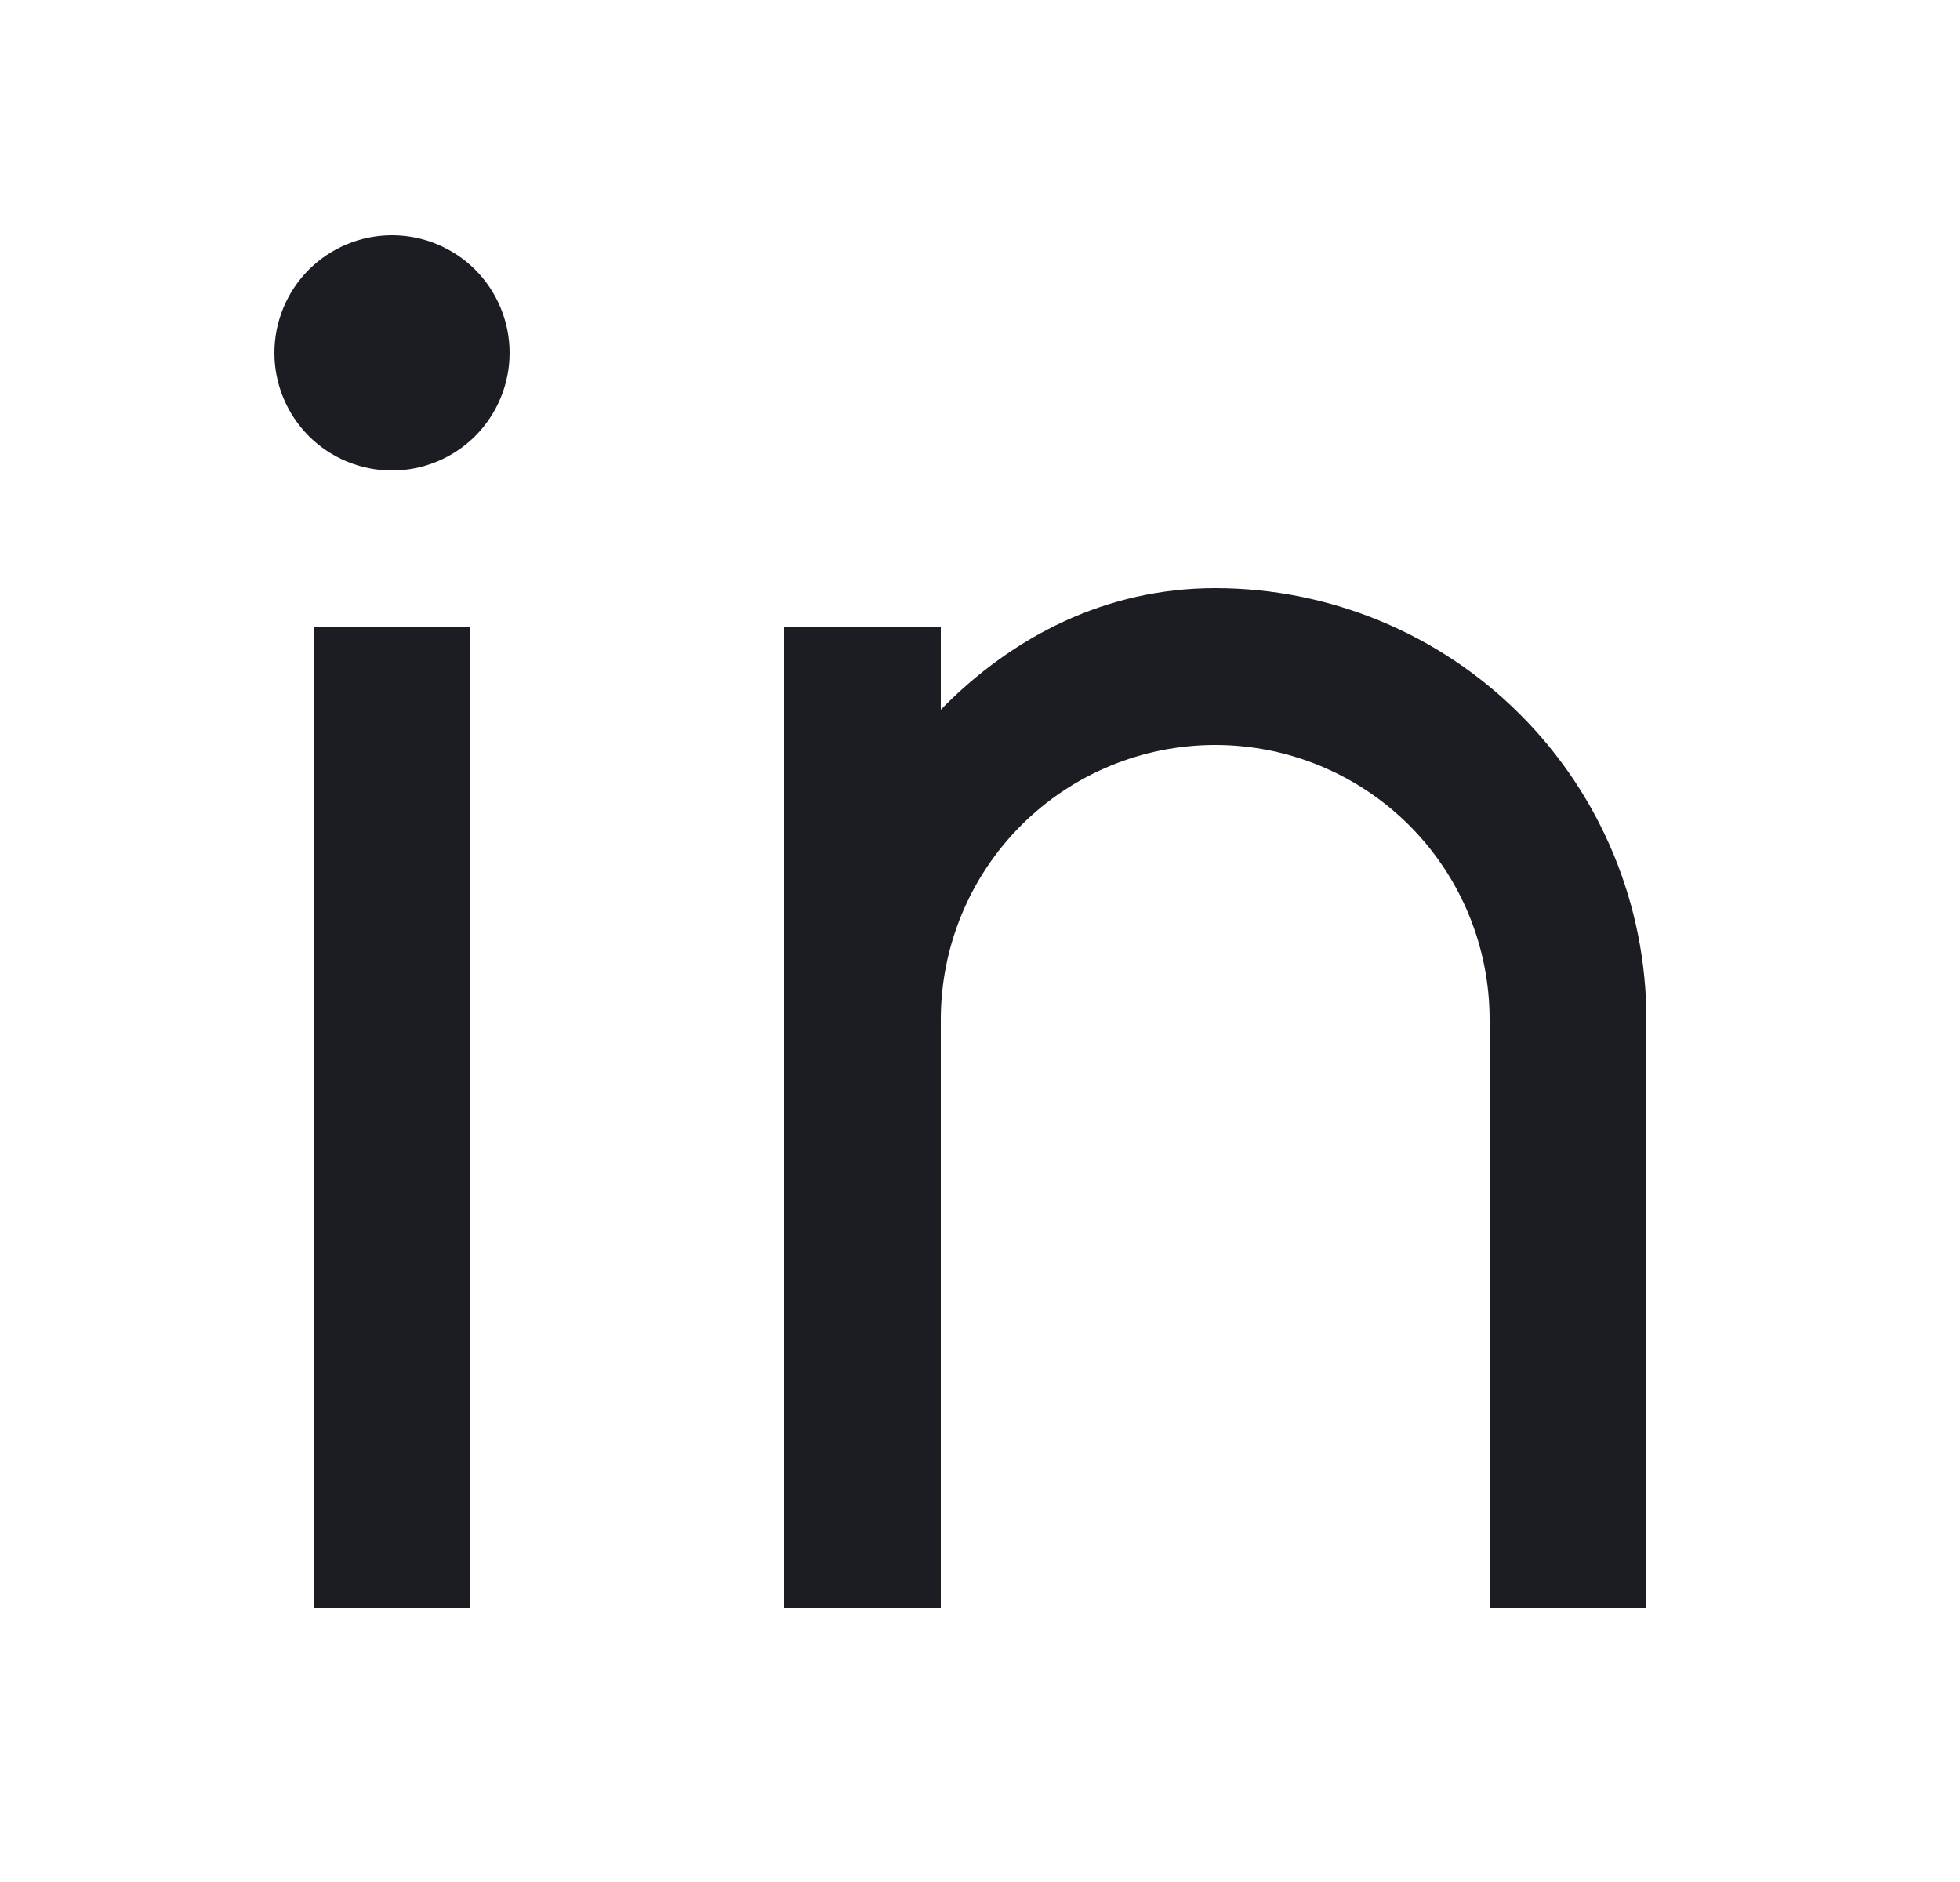<svg width="25" height="24" viewBox="0 0 25 24" fill="none" xmlns="http://www.w3.org/2000/svg">
<path d="M12 9.05C12.917 8.113 14.111 7.5 15.5 7.5C16.959 7.5 18.358 8.079 19.389 9.111C20.421 10.142 21 11.541 21 13V20.5H19V13C19 12.072 18.631 11.181 17.975 10.525C17.319 9.869 16.428 9.5 15.5 9.5C14.572 9.5 13.681 9.869 13.025 10.525C12.369 11.181 12 12.072 12 13V20.5H10V8H12V9.05ZM5 6C4.602 6 4.221 5.842 3.939 5.561C3.658 5.279 3.5 4.898 3.5 4.5C3.5 4.102 3.658 3.721 3.939 3.439C4.221 3.158 4.602 3 5 3C5.398 3 5.779 3.158 6.061 3.439C6.342 3.721 6.5 4.102 6.5 4.5C6.5 4.898 6.342 5.279 6.061 5.561C5.779 5.842 5.398 6 5 6ZM4 8H6V20.5H4V8Z" fill="#1C1D22"/>
</svg>
